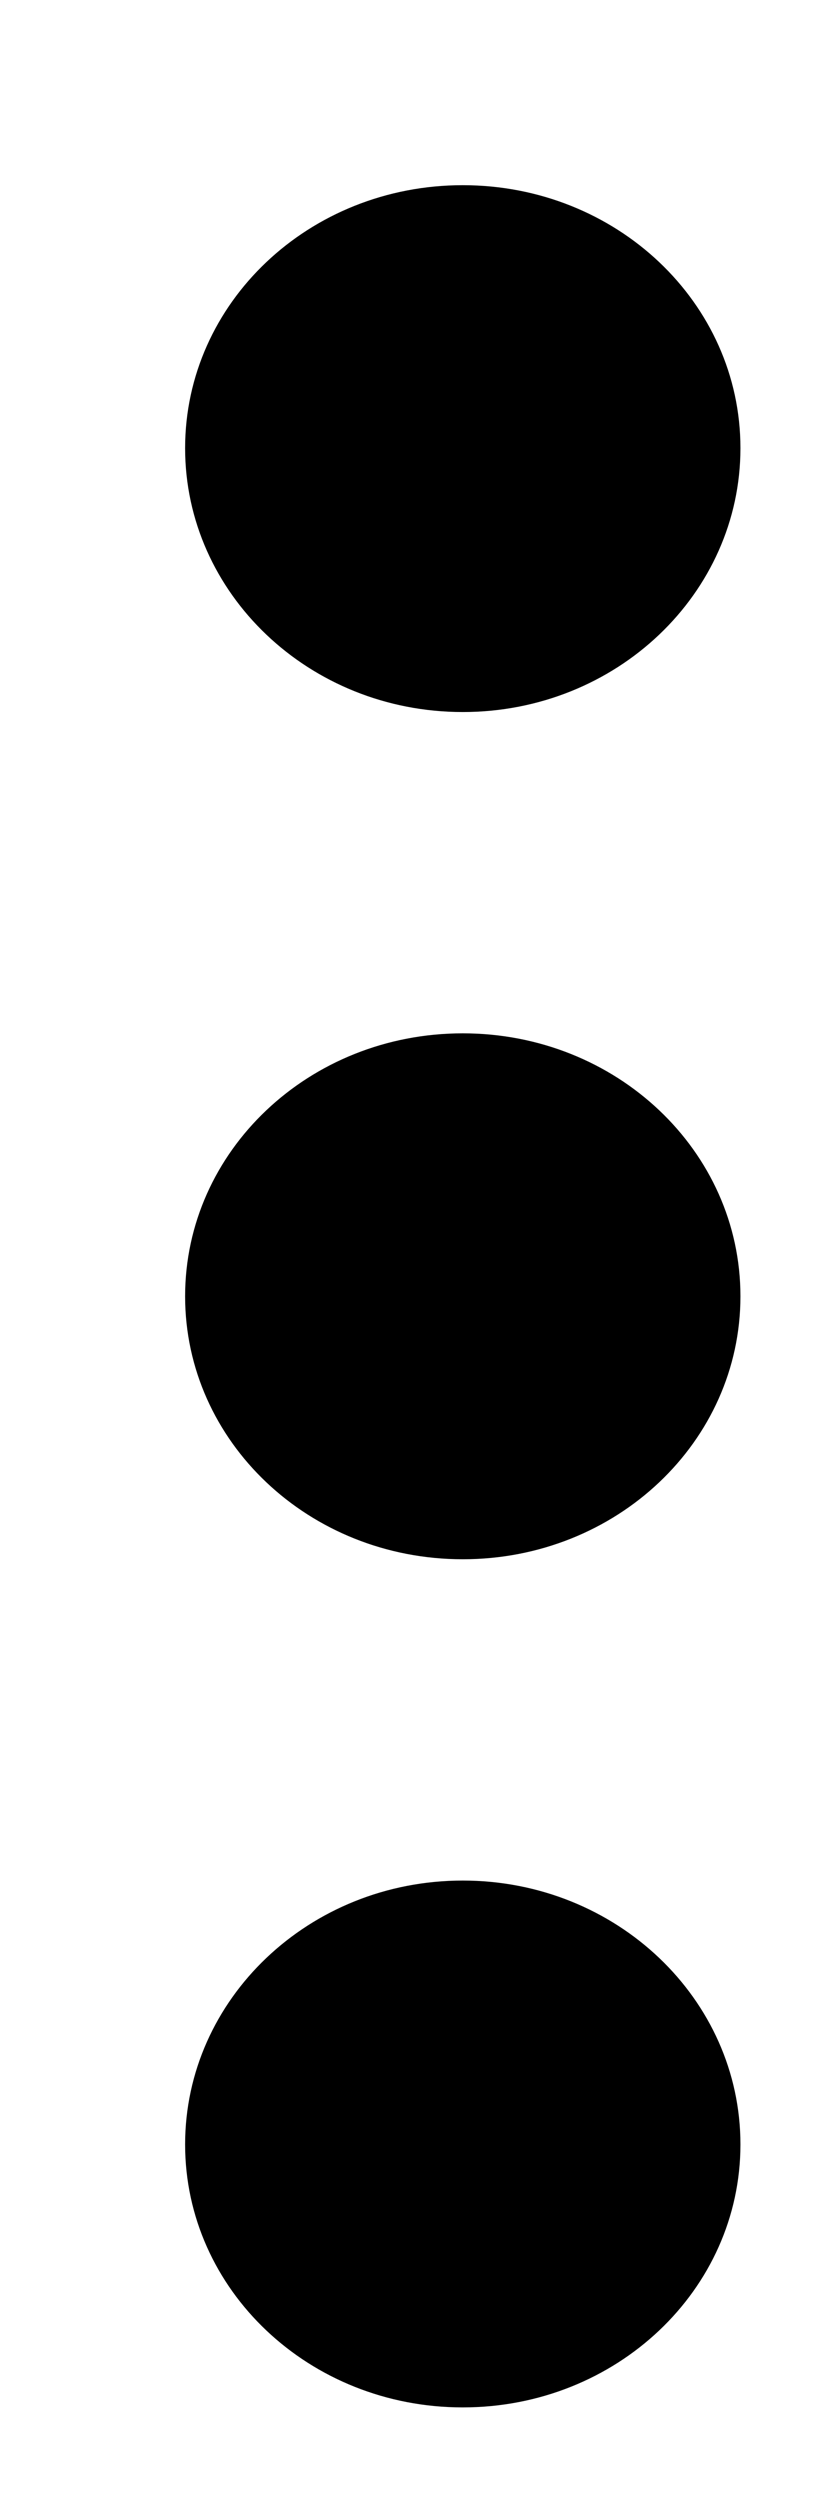 <svg viewBox="0 0 9 27">
	<path d="M5 2C6.66 2 8 3.27 8 4.84C8 6.41 6.66 7.69 5 7.69C3.34 7.69 2 6.41 2 4.84C2 3.27 3.34 2 5 2ZM5 11.16C6.66 11.16 8 12.43 8 14C8 15.57 6.66 16.84 5 16.84C3.34 16.84 2 15.57 2 14C2 12.43 3.34 11.16 5 11.16ZM5 20.31C6.66 20.31 8 21.59 8 23.16C8 24.73 6.66 26 5 26C3.34 26 2 24.73 2 23.16C2 21.59 3.34 20.31 5 20.31Z" />
</svg>
